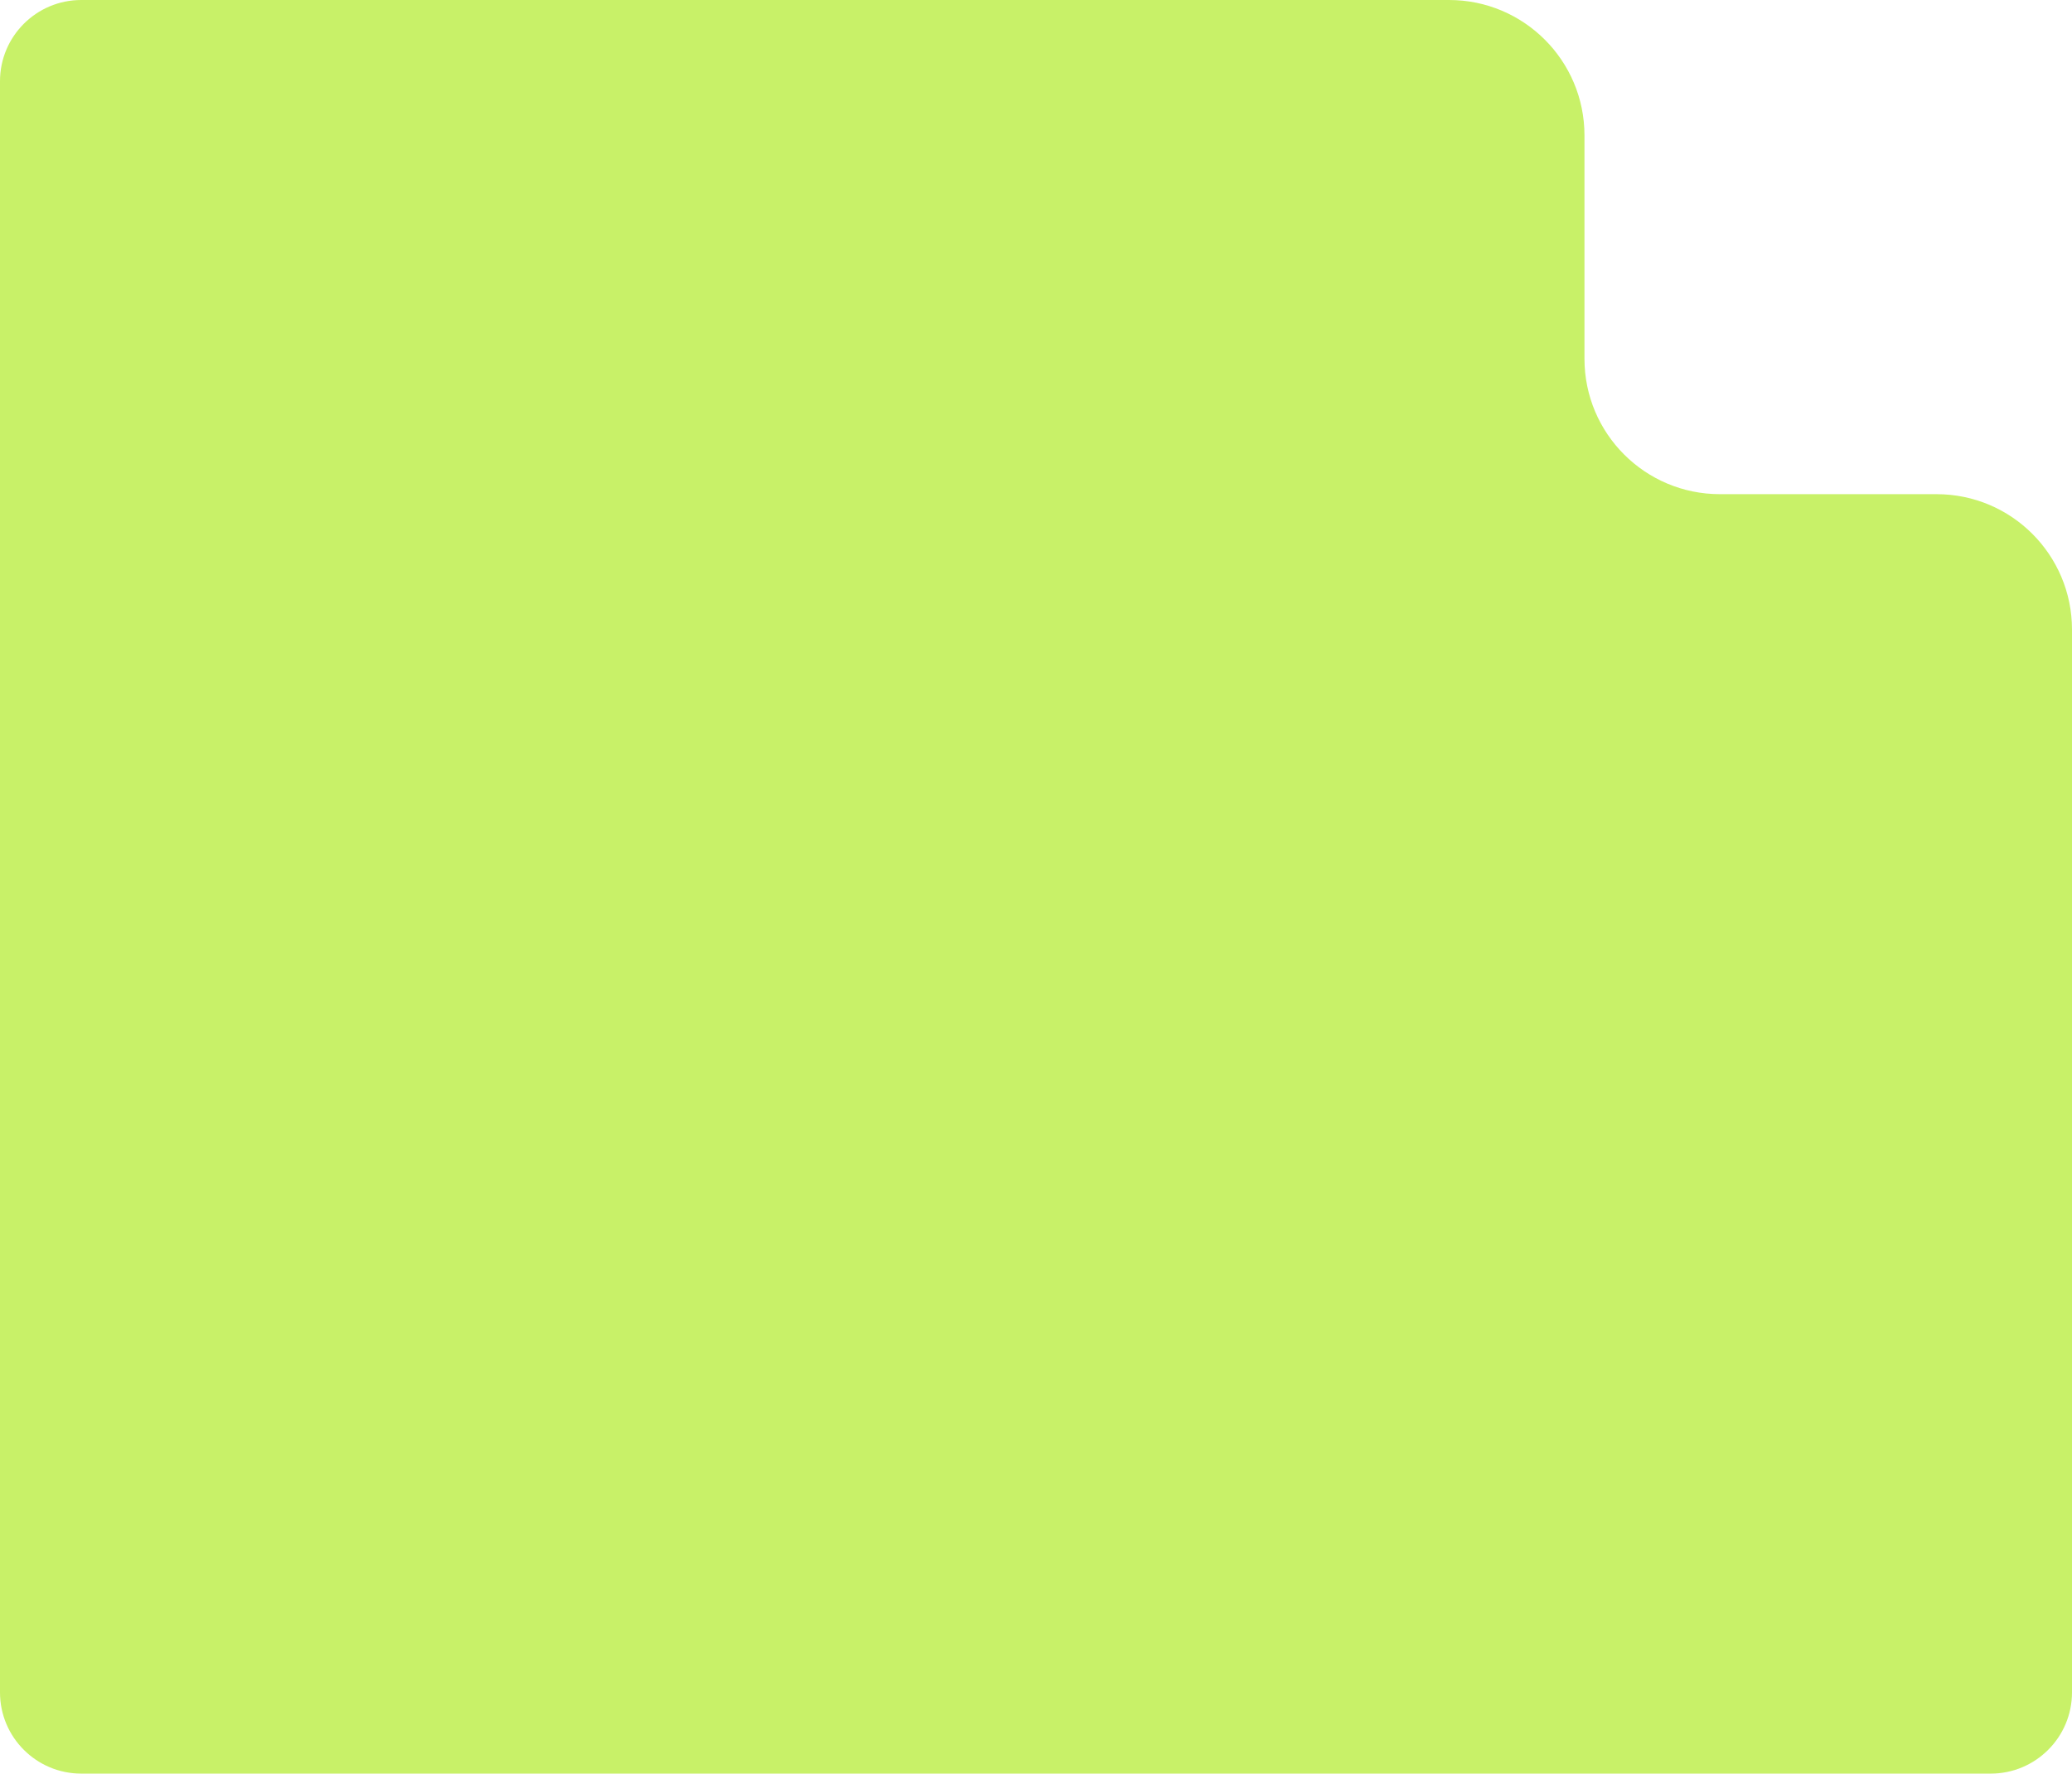 <svg width="306" height="262" viewBox="0 0 306 262" fill="none" xmlns="http://www.w3.org/2000/svg">
<path d="M0 12C0 5.373 5.373 0 12 0H214C225.046 0 234 8.954 234 20V53C234 64.046 242.954 73 254 73H286C297.046 73 306 81.954 306 93V250C306 256.627 300.627 262 294 262H12C5.373 262 0 256.627 0 250V12Z" fill="#C8F168"/>
</svg>
